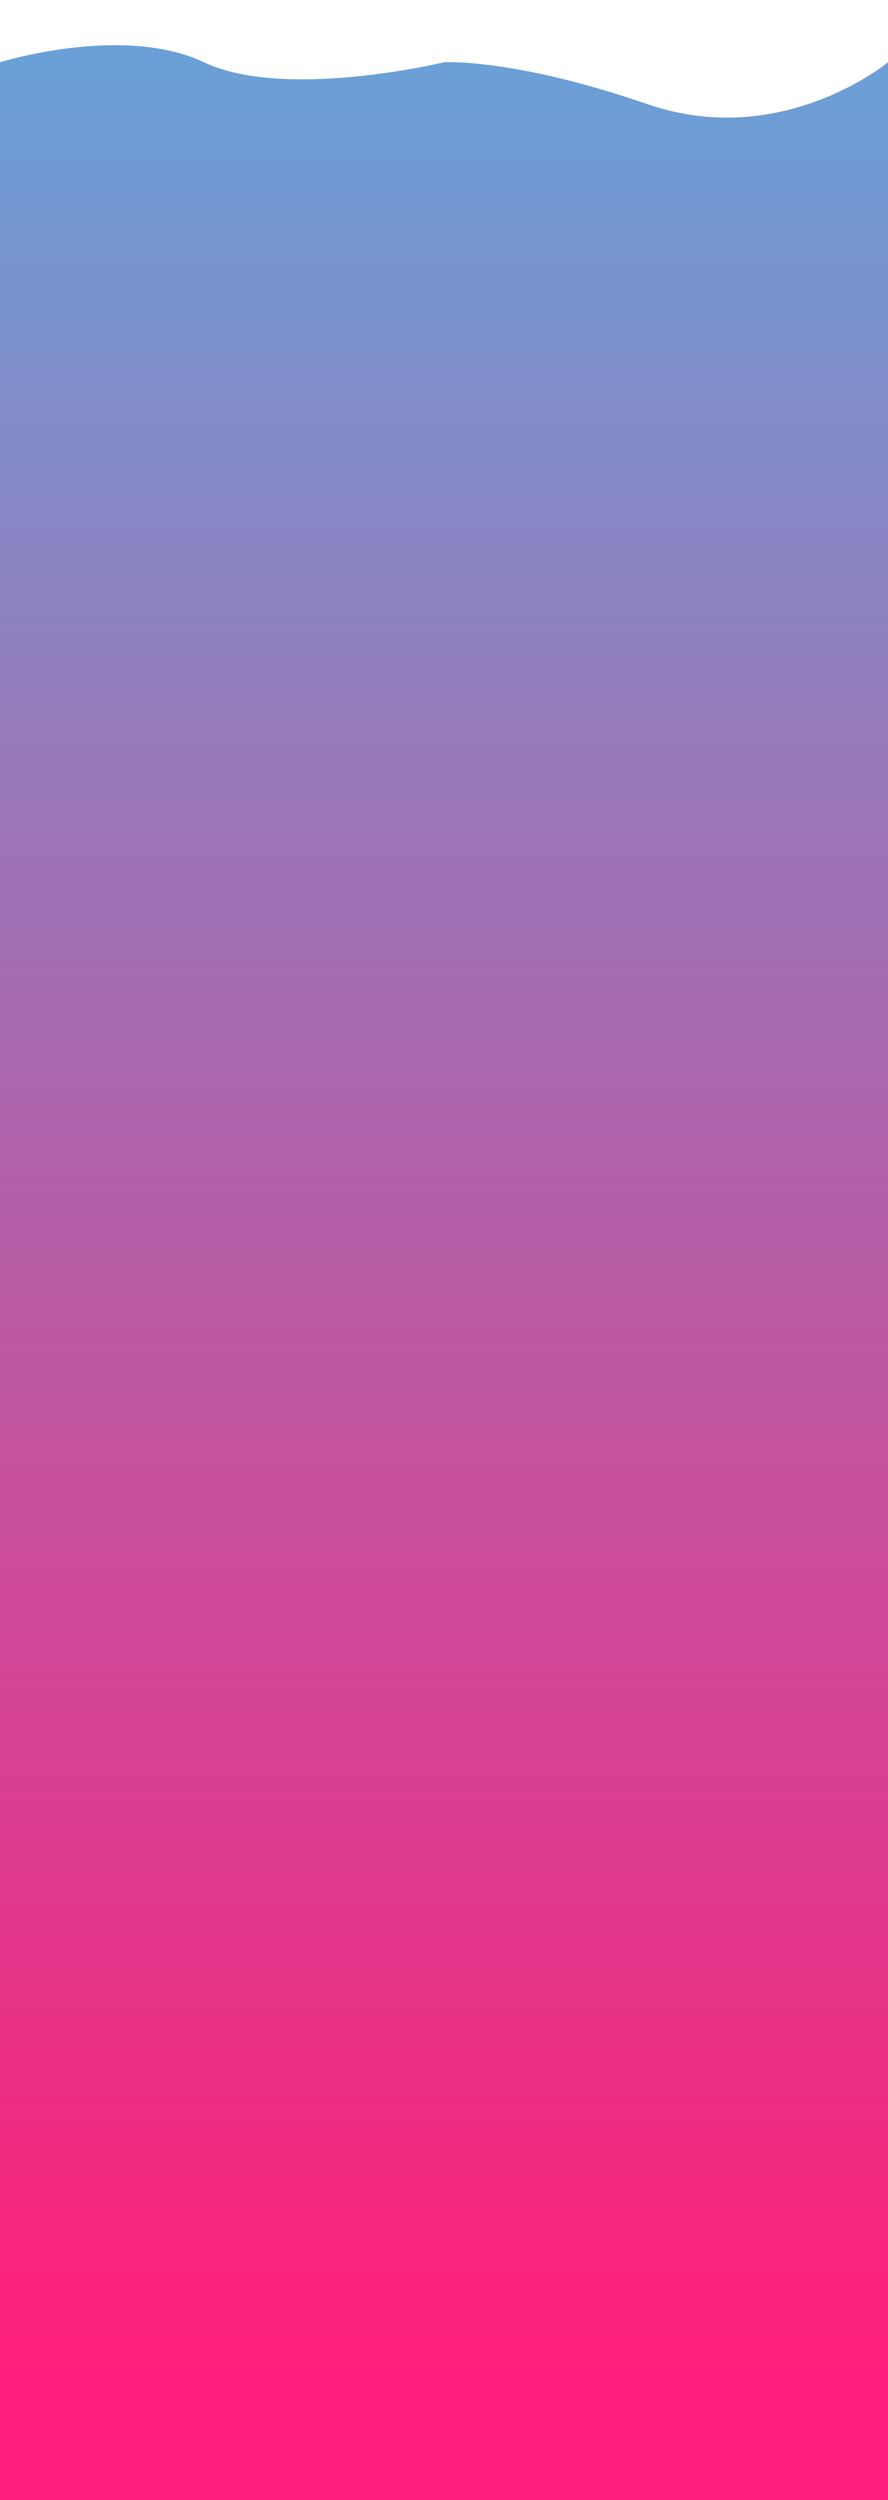 <?xml version="1.0" encoding="utf-8"?>
<!-- Generator: Adobe Illustrator 22.0.1, SVG Export Plug-In . SVG Version: 6.00 Build 0)  -->
<svg version="1.1" id="Capa_1" xmlns="http://www.w3.org/2000/svg" xmlns:xlink="http://www.w3.org/1999/xlink" x="0px" y="0px"
	 viewBox="0 0 384 1080" style="enable-background:new 0 0 384 1080;" xml:space="preserve">
<style type="text/css">
	.st0{fill:url(#SVGID_1_);}
</style>
<g id="mask">
</g>
<g id="arc_lower">
	
		<linearGradient id="SVGID_1_" gradientUnits="userSpaceOnUse" x1="192" y1="1485.243" x2="192" y2="54.801" gradientTransform="matrix(1 0 0 -1 0 1080)">
		<stop  offset="4.514761e-04" style="stop-color:#2AD8FF"/>
		<stop  offset="1" style="stop-color:#FF1E79"/>
	</linearGradient>
	<path class="st0" d="M0,26.9c0,0,53.1-16.6,88.2,0s103.8,0,103.8,0S222,25,280,45s104-18.1,104-18.1V1080H0V26.9z"/>
</g>
</svg>
